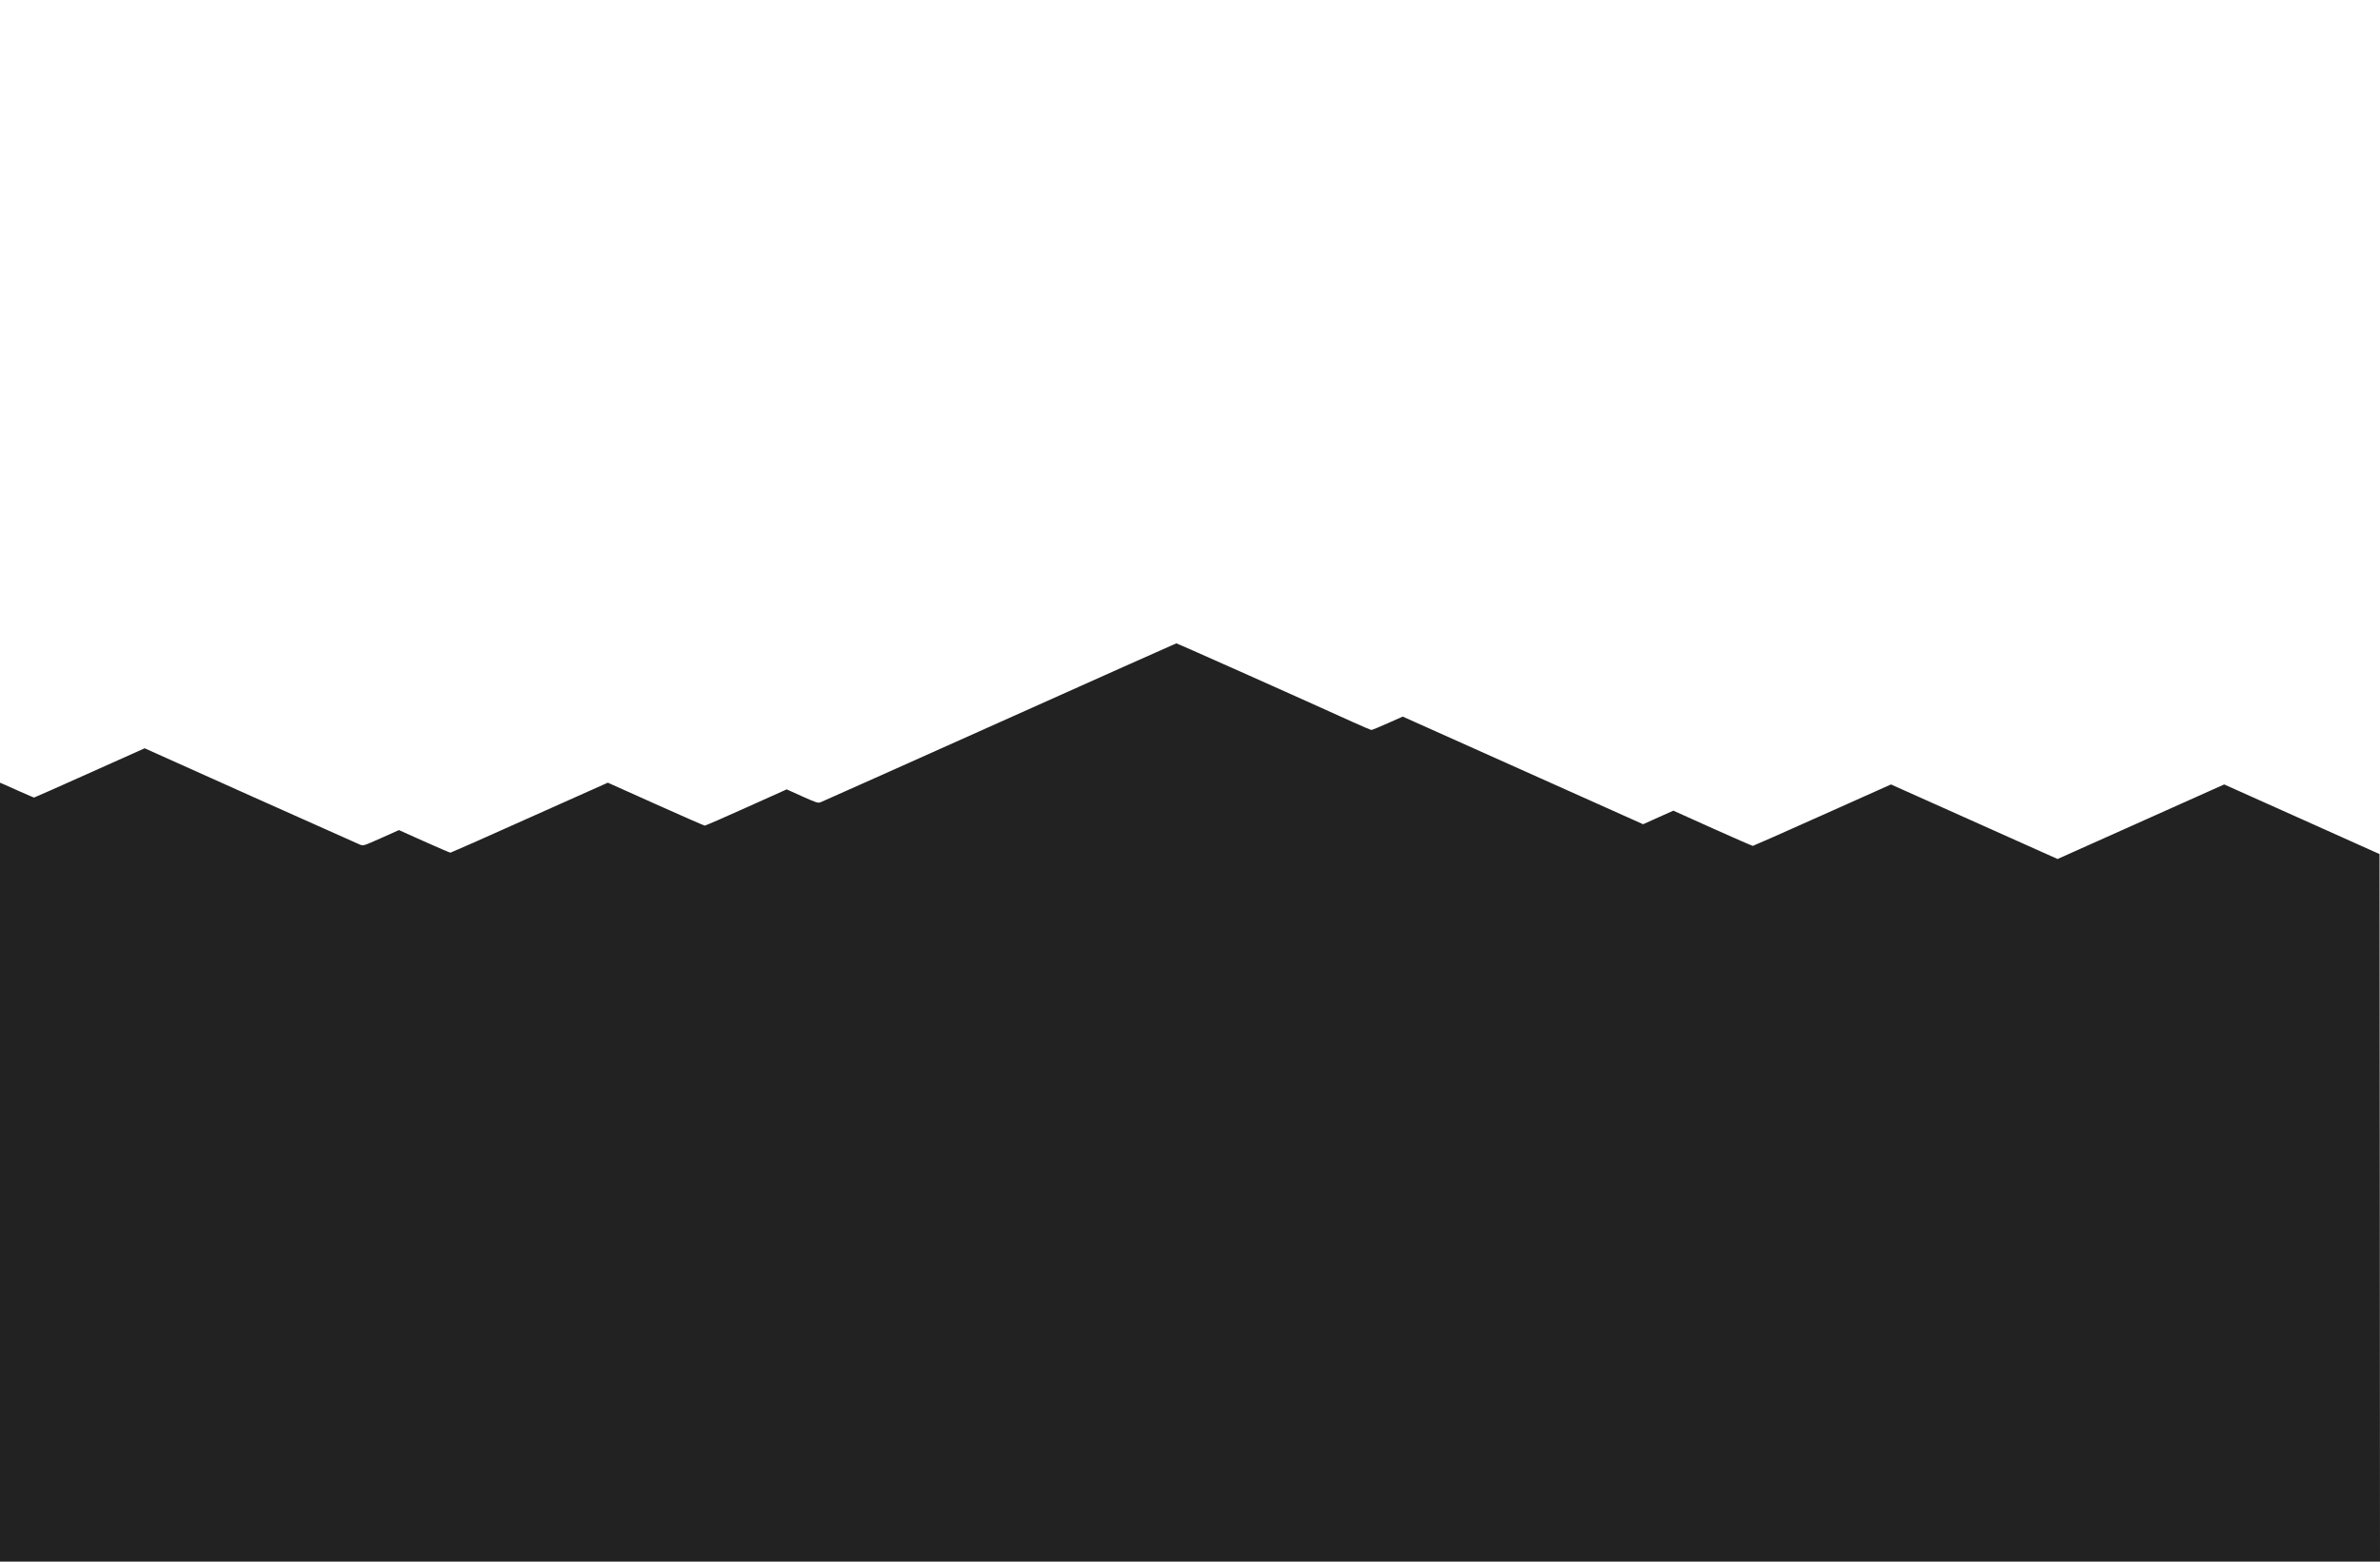 <?xml version="1.0" standalone="no"?>
<!DOCTYPE svg PUBLIC "-//W3C//DTD SVG 20010904//EN"
 "http://www.w3.org/TR/2001/REC-SVG-20010904/DTD/svg10.dtd">
<svg version="1.0" xmlns="http://www.w3.org/2000/svg"
 width="2560pt" height="1680pt" viewBox="0 0 2560 1680"
 preserveAspectRatio="xMidYMid meet">

<g transform="translate(0,1680) scale(0.1,-0.1)"
fill="#222222" stroke="none">
<path d="M10750 9029 c-1042 -467 -1909 -854 -1925 -860 -27 -10 -45 -4 -197
64 l-166 75 -434 -195 c-238 -108 -440 -195 -448 -195 -8 1 -246 105 -529 232
l-513 230 -842 -376 c-462 -208 -846 -377 -851 -377 -6 0 -133 54 -282 121
l-272 122 -192 -86 c-191 -85 -191 -85 -228 -70 -20 8 -549 244 -1176 525
l-1139 511 -592 -265 c-325 -146 -594 -265 -598 -265 -3 0 -73 30 -154 66 -81
37 -162 73 -179 80 l-33 14 0 -4190 0 -4190 12800 0 12800 0 -2 3806 -3 3806
-836 375 -835 374 -896 -401 -896 -401 -896 401 -896 401 -738 -330 c-406
-182 -743 -331 -748 -331 -6 0 -201 85 -433 189 l-422 190 -163 -73 -162 -73
-1293 579 -1293 579 -162 -72 c-88 -40 -168 -72 -176 -72 -8 1 -100 41 -205
88 -479 218 -1884 845 -1892 844 -4 0 -861 -383 -1903 -850z"/>
</g>
</svg>
